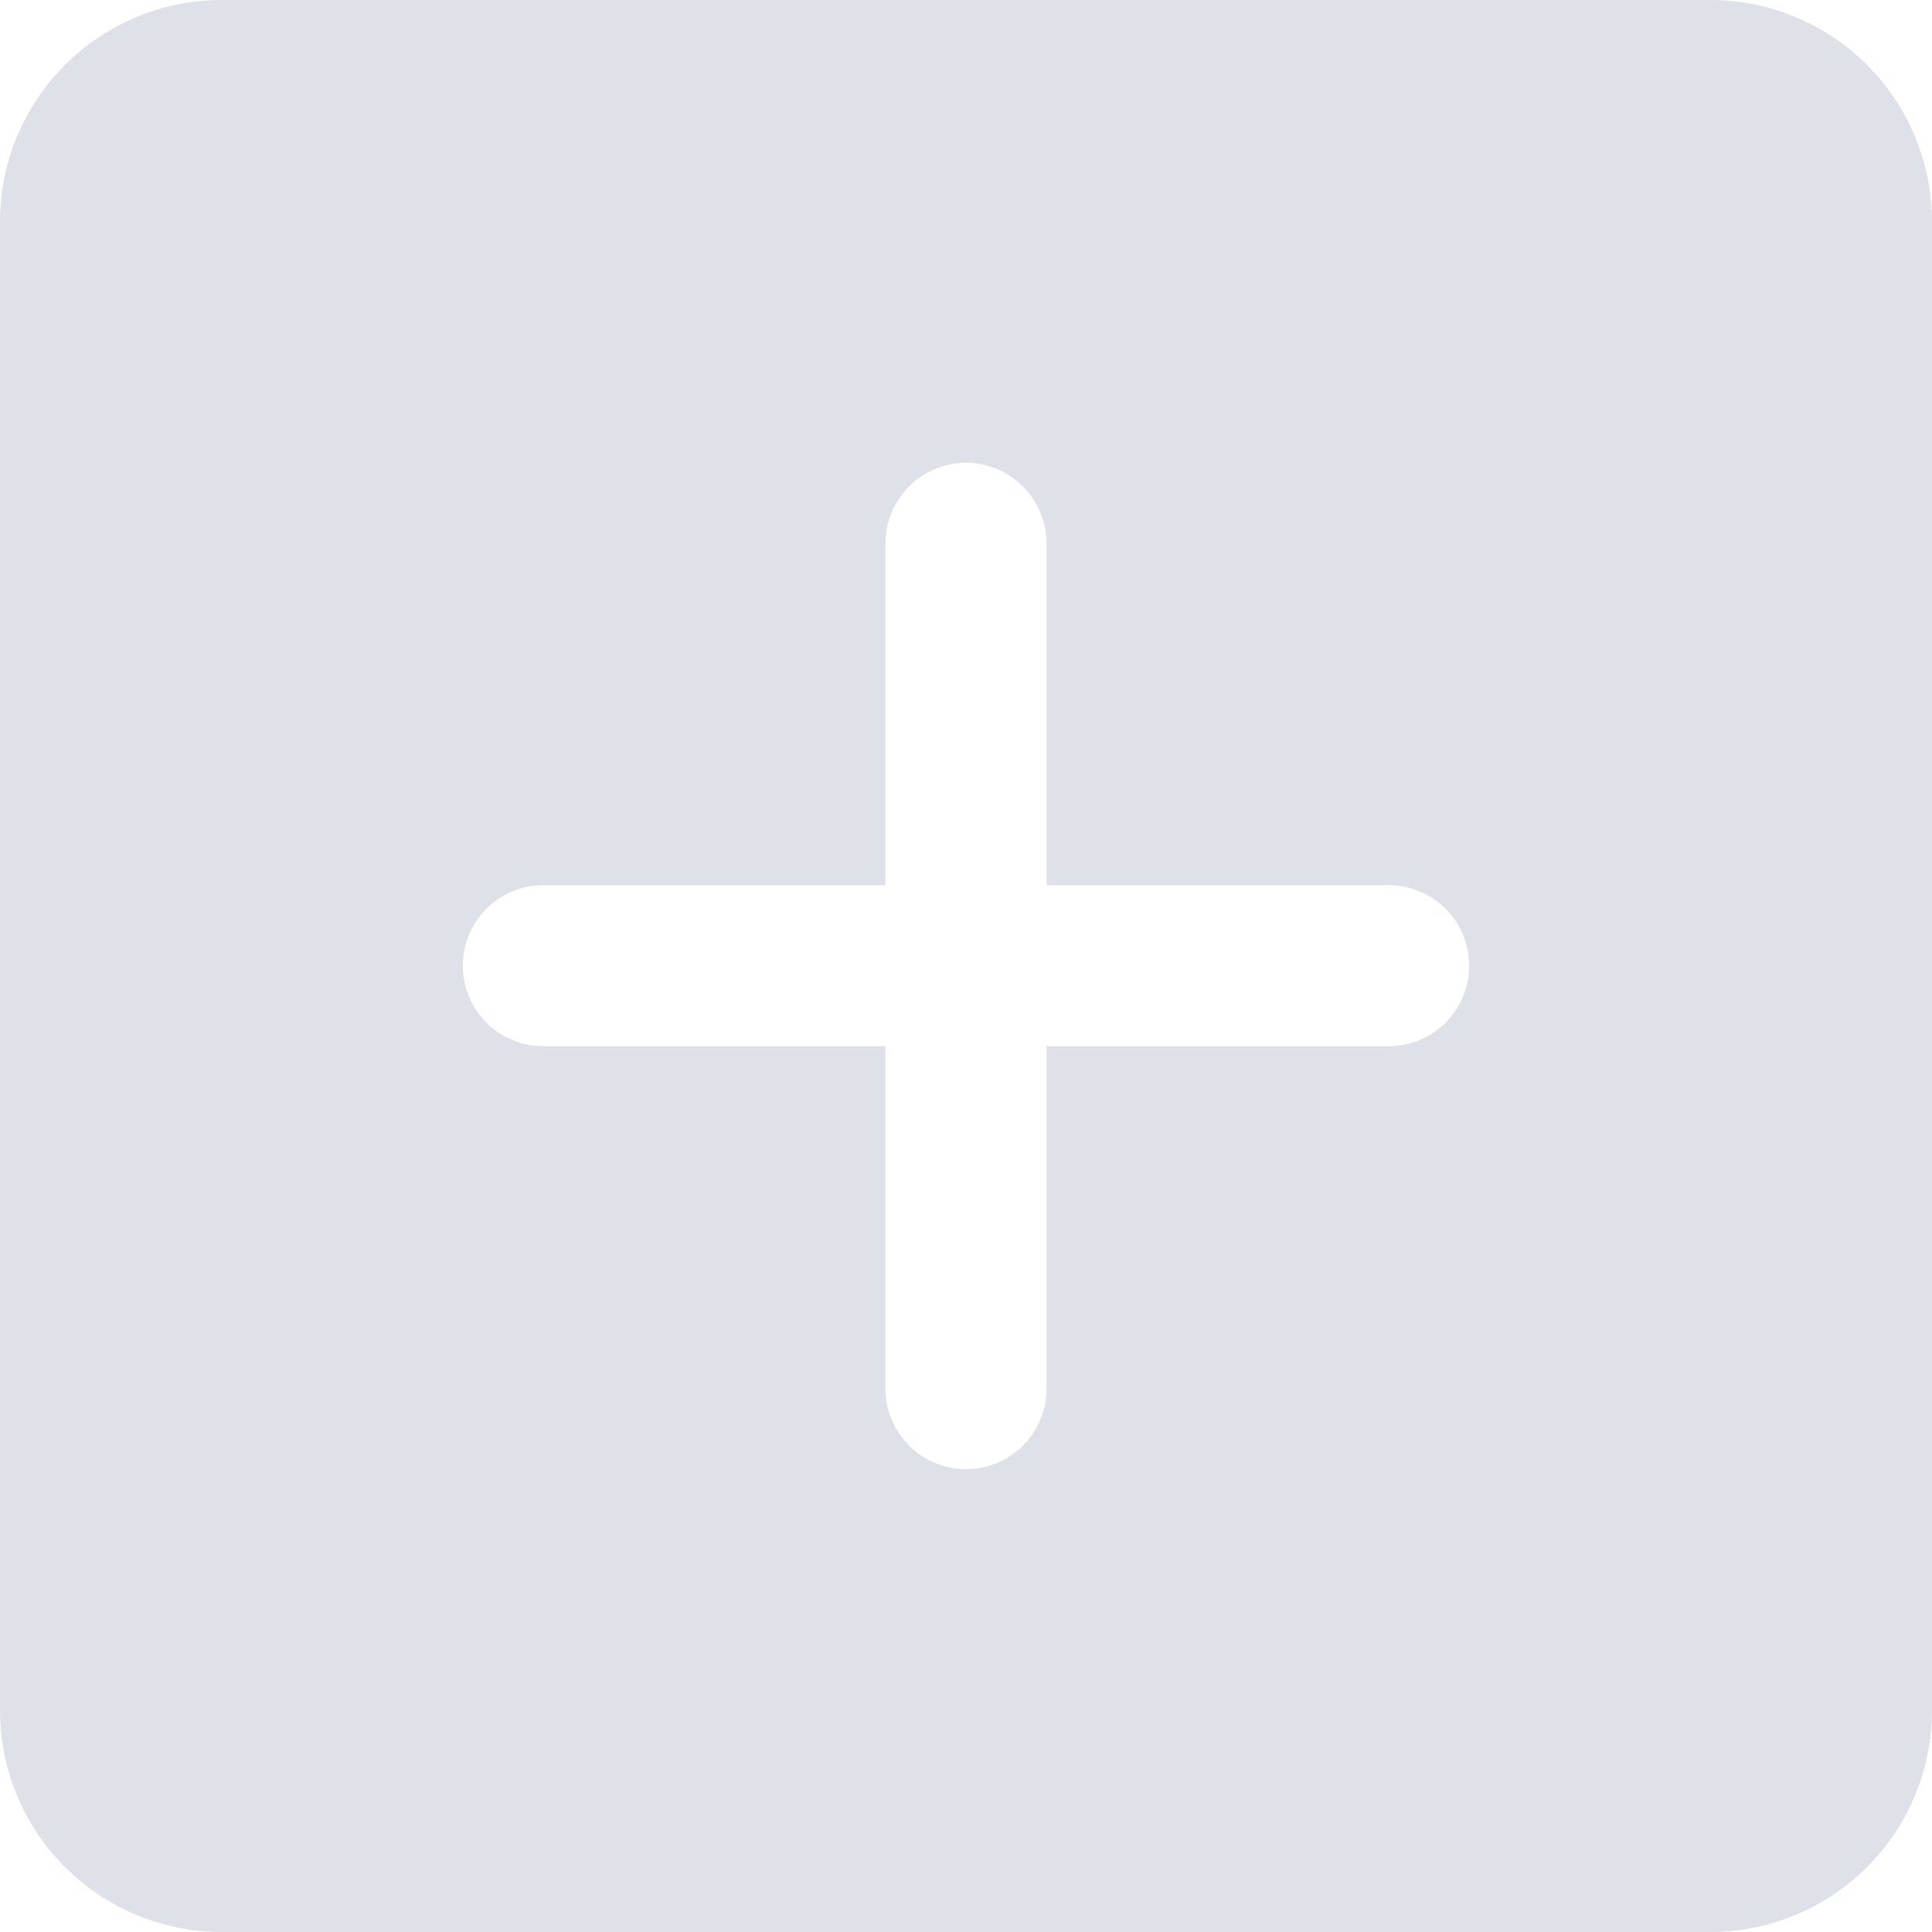 <svg width="16" height="16" viewBox="0 0 16 16" fill="none" xmlns="http://www.w3.org/2000/svg">
<path fill-rule="evenodd" clip-rule="evenodd" d="M14.167 0H1.833C1.347 0.001 0.882 0.194 0.538 0.538C0.194 0.881 0.001 1.347 0 1.833V14.167C0.001 14.653 0.194 15.119 0.538 15.462C0.882 15.806 1.347 15.999 1.833 16H14.167C14.653 15.999 15.118 15.806 15.462 15.462C15.806 15.119 15.999 14.653 16 14.167V1.833C15.999 1.347 15.806 0.881 15.462 0.538C15.118 0.194 14.653 0.001 14.167 0ZM11.5 8.664H8.667V11.501C8.667 11.677 8.596 11.847 8.471 11.972C8.346 12.097 8.177 12.167 8 12.167C7.823 12.167 7.654 12.097 7.529 11.972C7.404 11.847 7.333 11.677 7.333 11.501V8.664H4.5C4.323 8.664 4.153 8.594 4.028 8.469C3.903 8.344 3.833 8.174 3.833 7.998C3.833 7.821 3.903 7.651 4.028 7.526C4.153 7.401 4.323 7.331 4.5 7.331H7.333V4.499C7.333 4.323 7.404 4.153 7.529 4.028C7.654 3.903 7.823 3.833 8 3.833C8.177 3.833 8.346 3.903 8.471 4.028C8.596 4.153 8.667 4.323 8.667 4.499V7.331H11.5C11.677 7.331 11.847 7.401 11.972 7.526C12.097 7.651 12.167 7.821 12.167 7.998C12.167 8.174 12.097 8.344 11.972 8.469C11.847 8.594 11.677 8.664 11.5 8.664Z" fill="#DEE1E7"/>
</svg>
